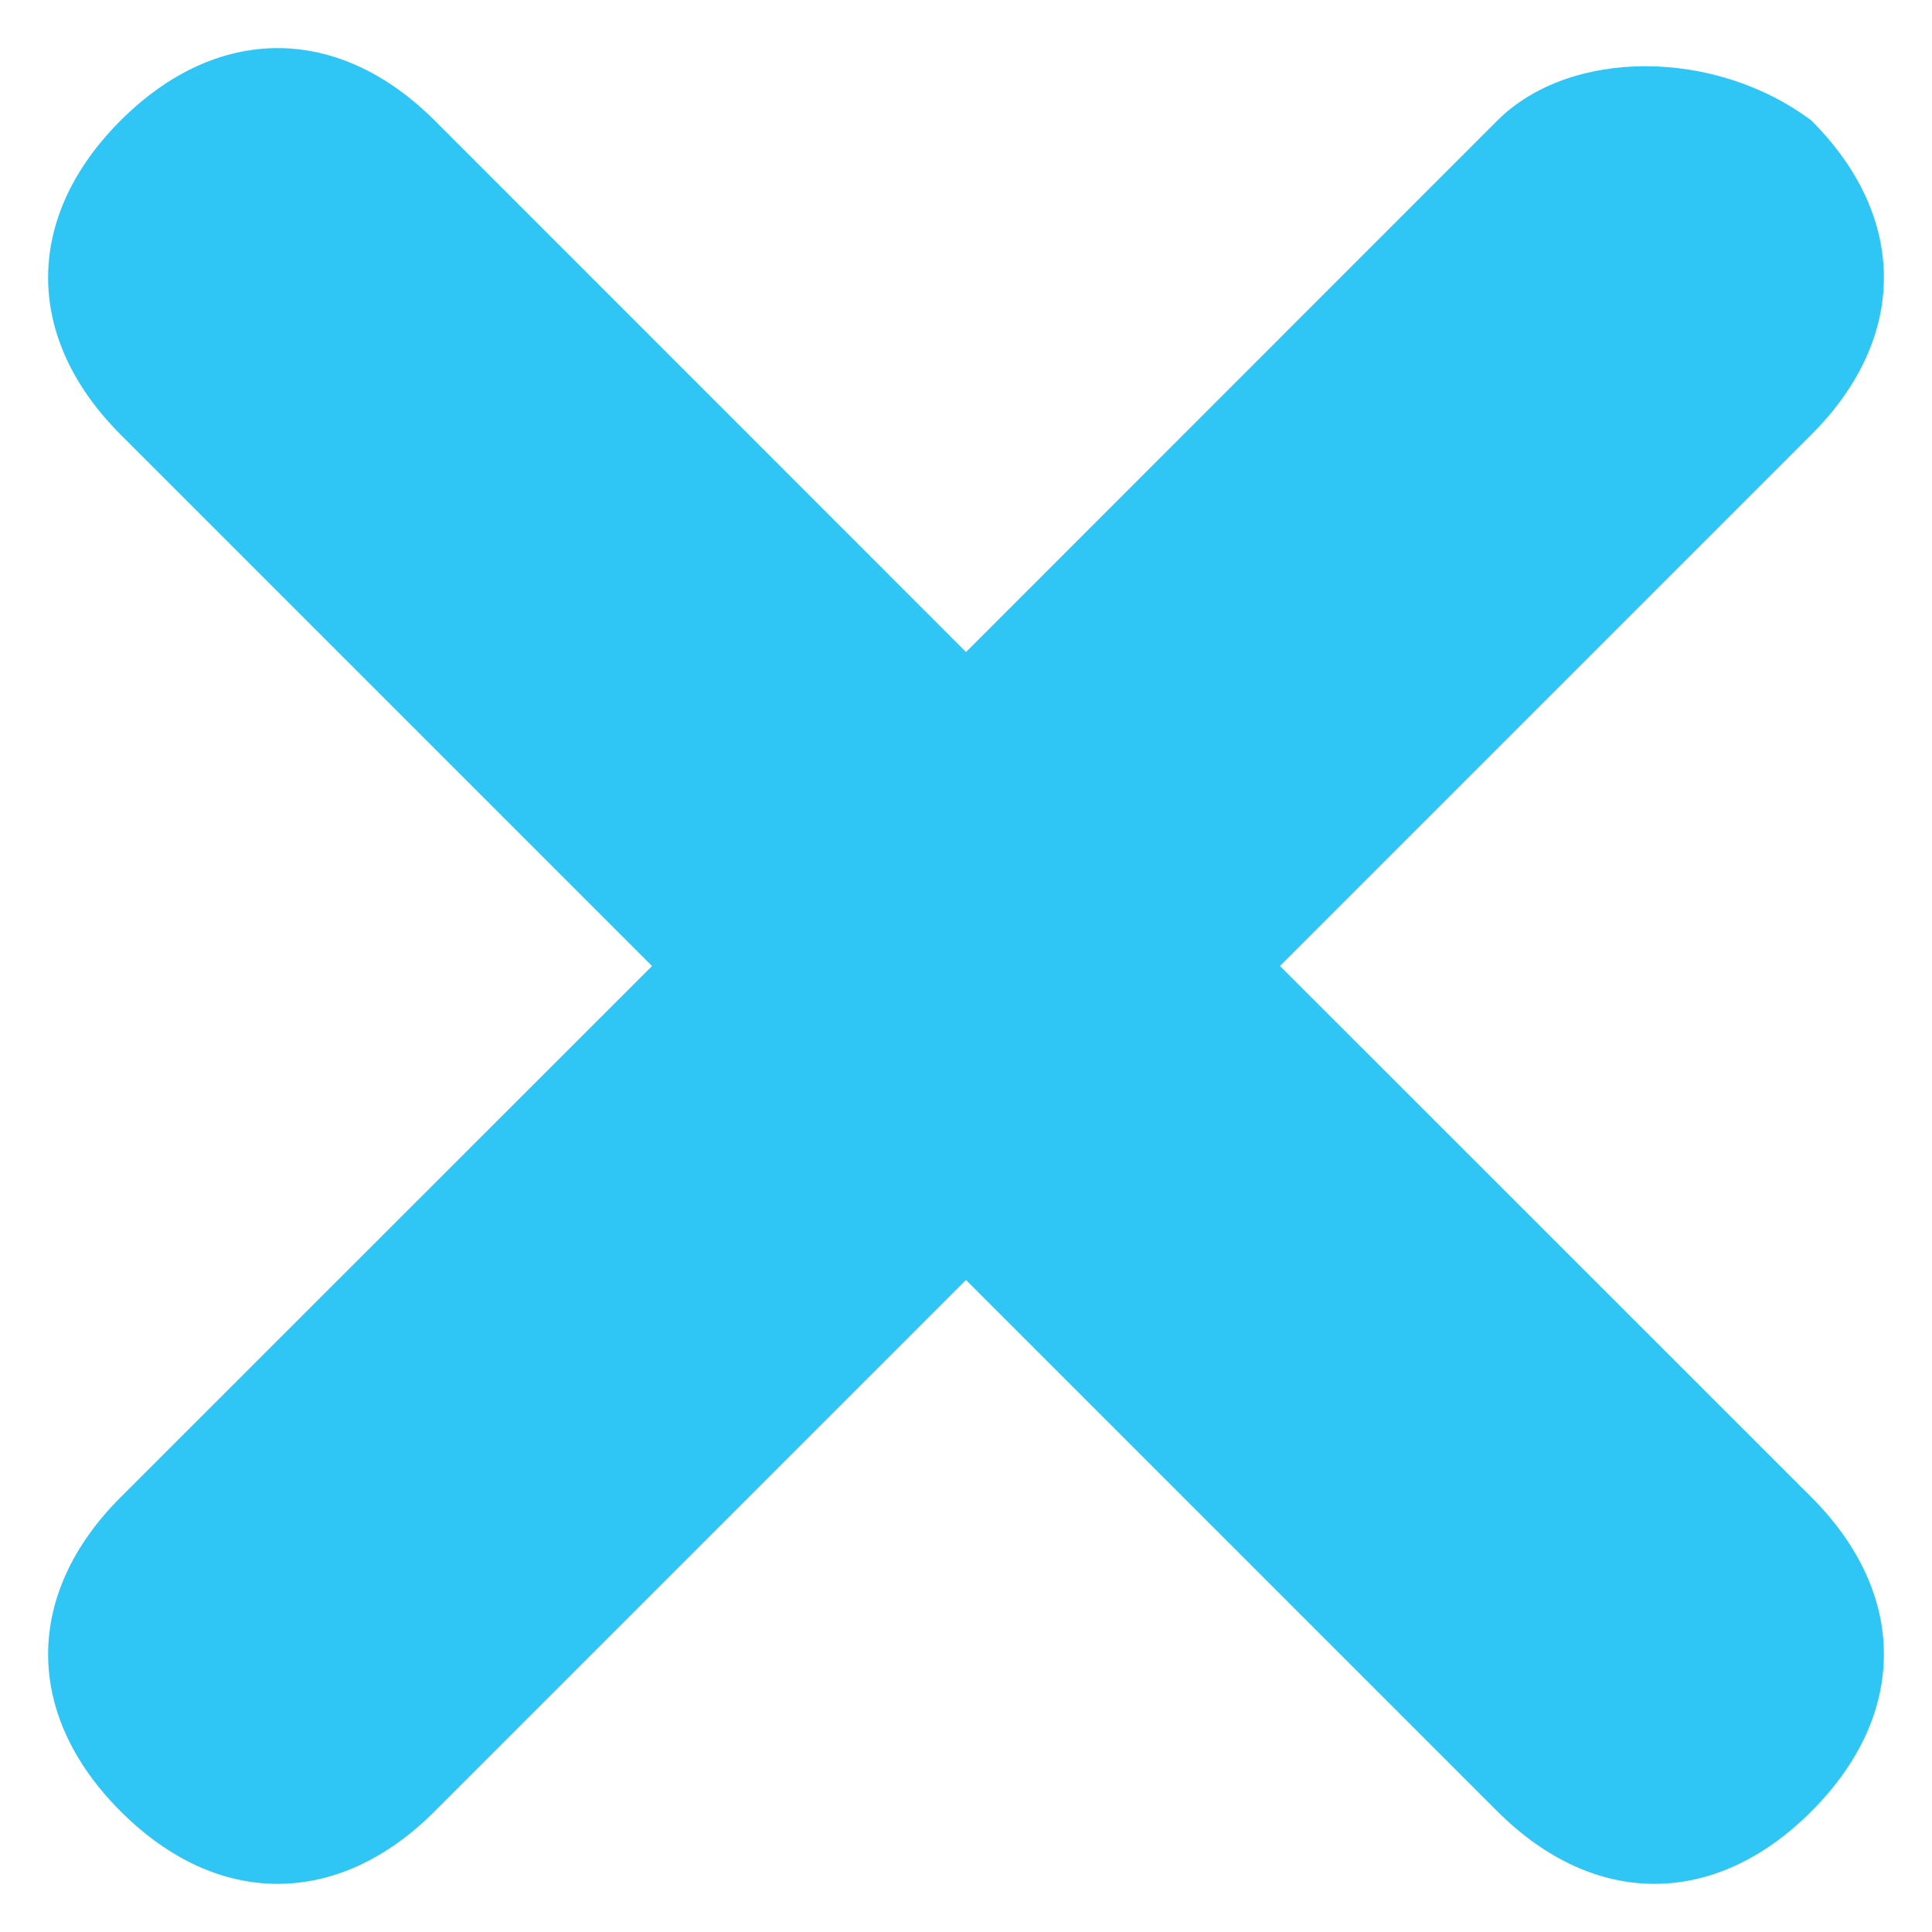 <svg width="10" height="10" viewBox="0 0 10 10" fill="none" xmlns="http://www.w3.org/2000/svg">
<path d="M7.75 0.624L5 3.375L2.25 0.624C1.75 0.124 1.124 0.124 0.624 0.624C0.124 1.124 0.124 1.749 0.624 2.249L3.375 5L0.624 7.75C0.124 8.25 0.124 8.875 0.624 9.375C1.124 9.876 1.75 9.876 2.25 9.375L5 6.625L7.75 9.375C8.251 9.876 8.876 9.876 9.376 9.375C9.876 8.875 9.876 8.25 9.376 7.75L6.625 5L9.376 2.249C9.876 1.749 9.876 1.124 9.376 0.624C8.876 0.249 8.126 0.249 7.75 0.624Z" fill="#2FC6F6"/>
</svg>
